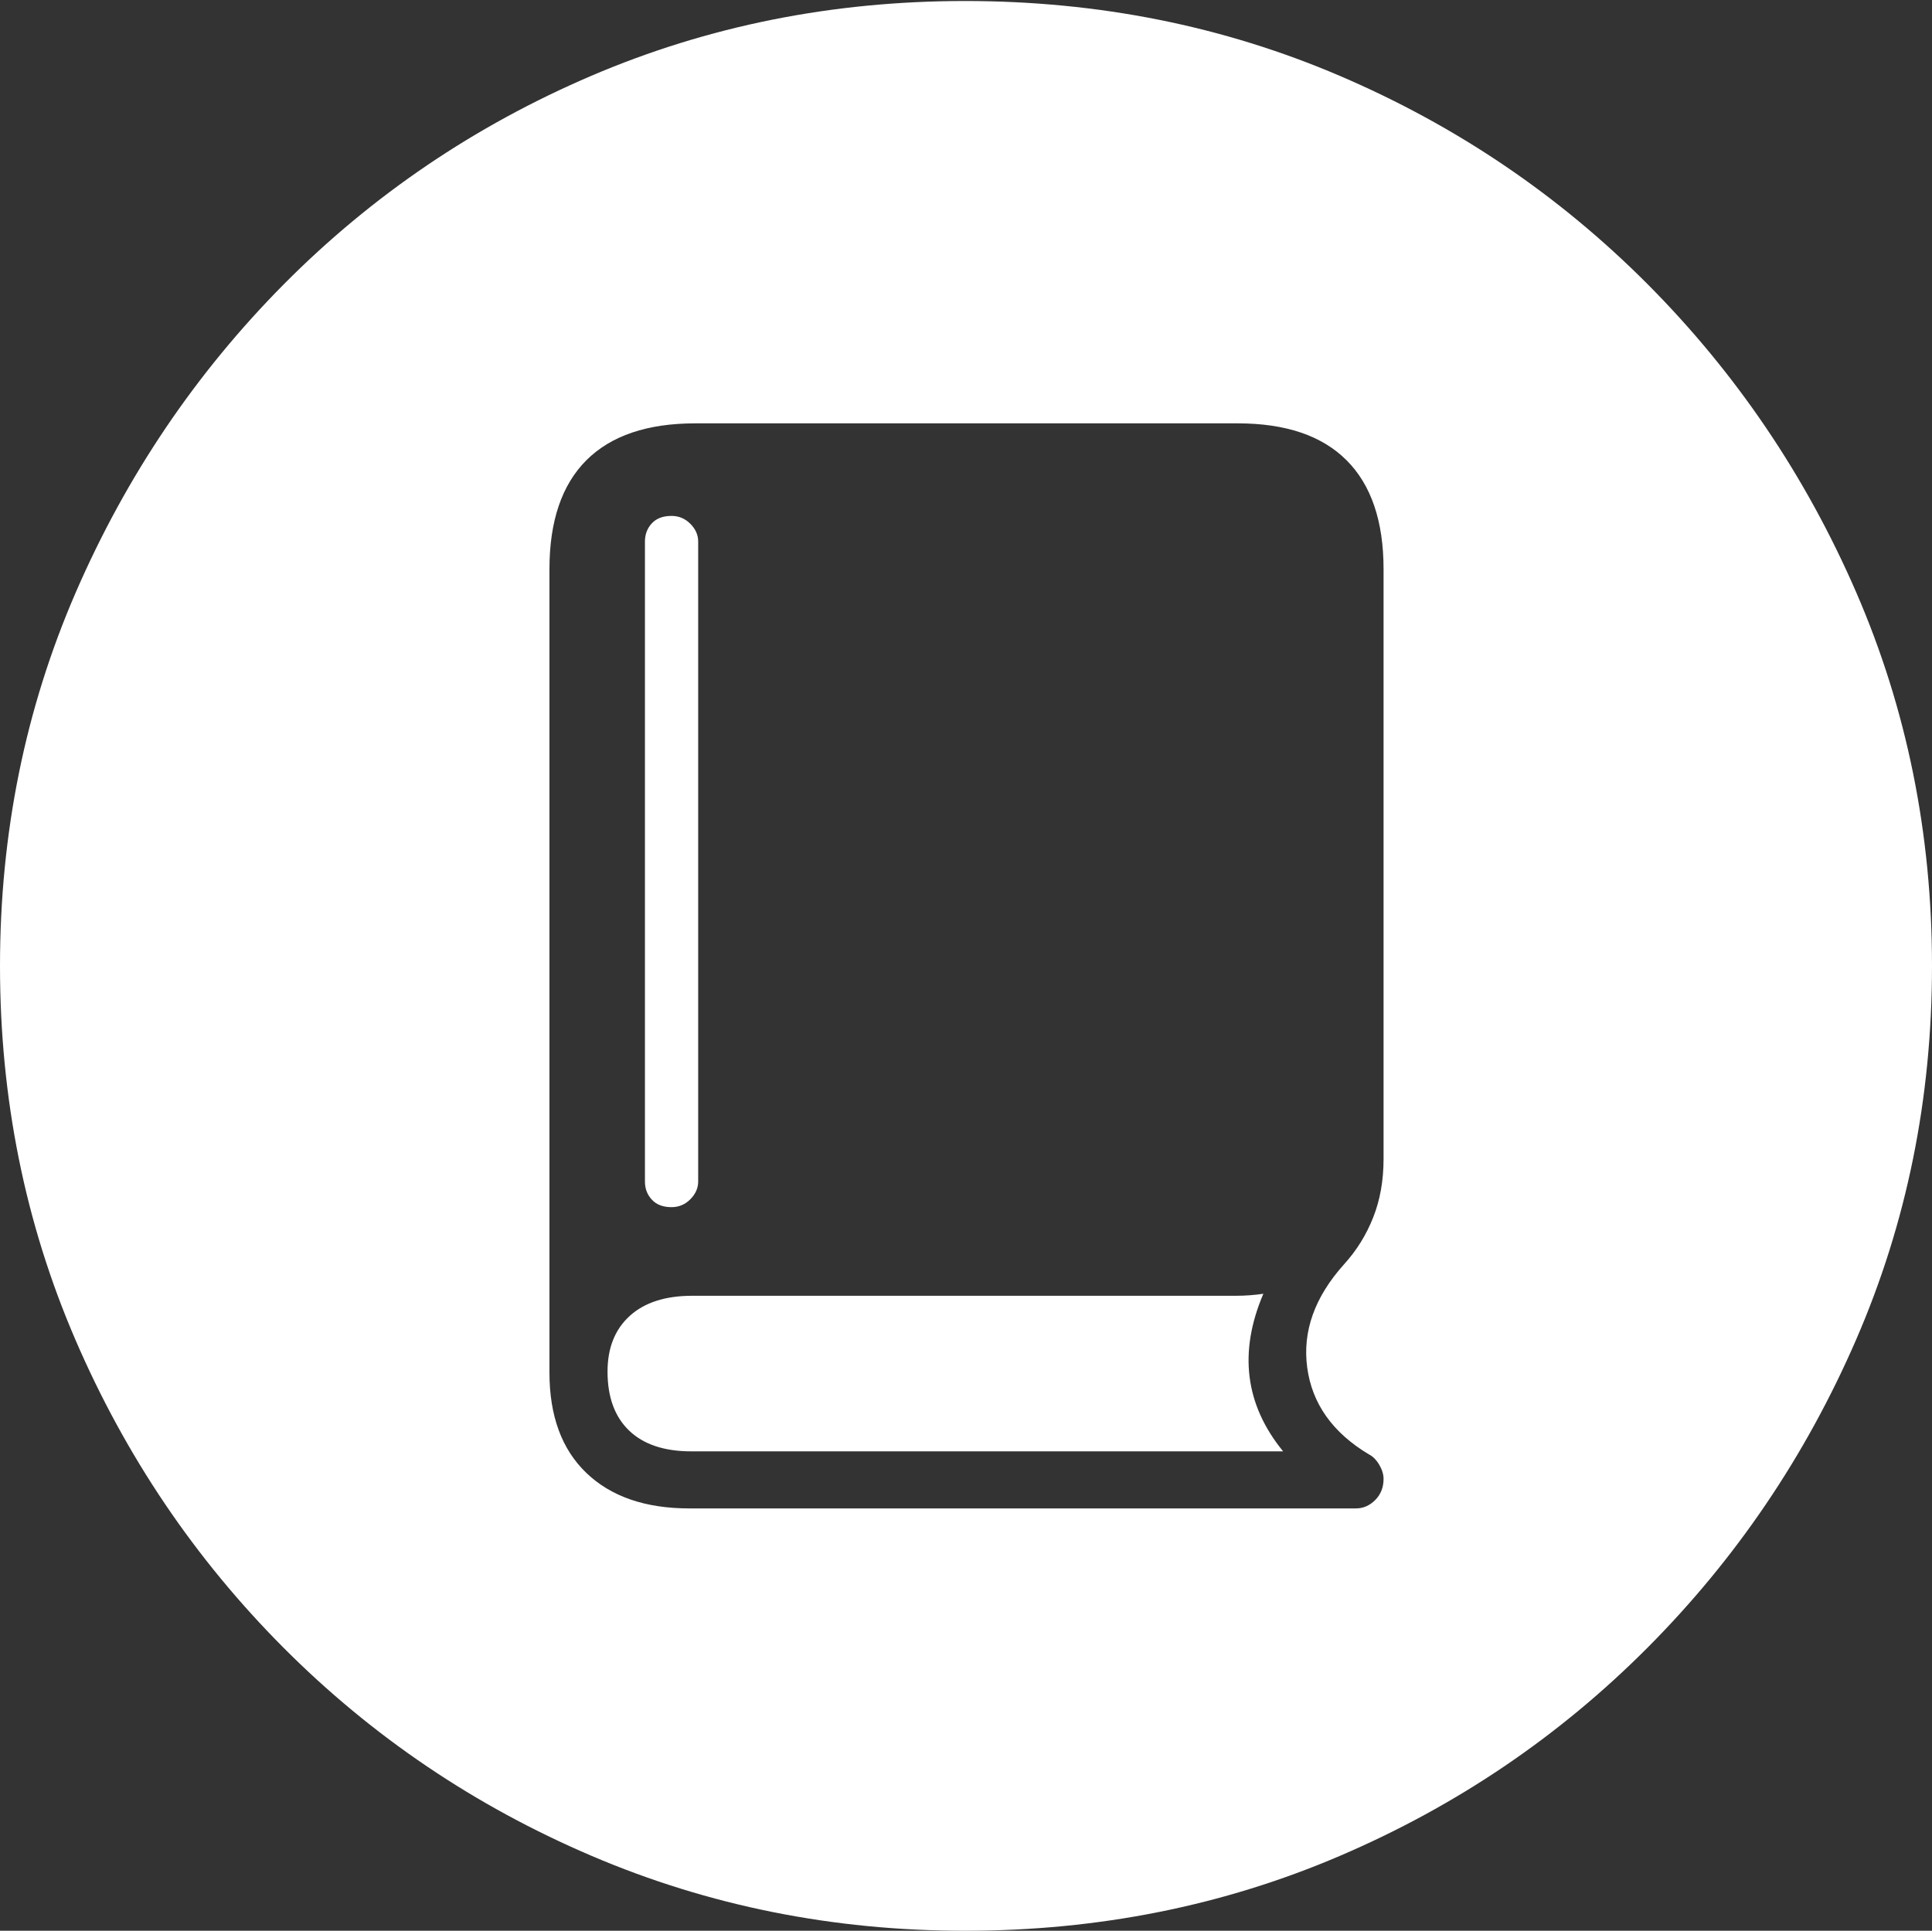 <?xml version="1.0" encoding="UTF-8"?>
<!--Generator: Apple Native CoreSVG 175-->
<!DOCTYPE svg
PUBLIC "-//W3C//DTD SVG 1.1//EN"
       "http://www.w3.org/Graphics/SVG/1.1/DTD/svg11.dtd">
<svg version="1.1" xmlns="http://www.w3.org/2000/svg" xmlns:xlink="http://www.w3.org/1999/xlink" width="19.16" height="19.15">
 <rect width="100%" height="100%" fill="#333333" stroke="none"/>
 <g>
  <rect height="19.15" opacity="0" width="19.16" x="0" y="0"/>
  <path d="M9.57 19.15Q11.553 19.15 13.286 18.408Q15.02 17.666 16.338 16.343Q17.656 15.02 18.408 13.286Q19.16 11.553 19.16 9.58Q19.16 7.607 18.408 5.874Q17.656 4.141 16.338 2.817Q15.02 1.494 13.286 0.752Q11.553 0.01 9.57 0.01Q7.598 0.01 5.864 0.752Q4.131 1.494 2.817 2.817Q1.504 4.141 0.752 5.874Q0 7.607 0 9.58Q0 11.553 0.747 13.286Q1.494 15.02 2.812 16.343Q4.131 17.666 5.869 18.408Q7.607 19.15 9.57 19.15ZM6.836 14.961Q6.182 14.961 5.815 14.609Q5.449 14.258 5.449 13.613L5.449 5.645Q5.449 4.932 5.815 4.565Q6.182 4.199 6.895 4.199L12.275 4.199Q12.988 4.199 13.354 4.565Q13.721 4.932 13.721 5.645L13.721 11.494Q13.721 11.816 13.618 12.075Q13.516 12.334 13.33 12.539Q12.891 13.027 12.964 13.565Q13.037 14.102 13.574 14.424Q13.633 14.453 13.677 14.526Q13.721 14.6 13.721 14.668Q13.721 14.795 13.638 14.878Q13.555 14.961 13.447 14.961ZM6.855 14.395L12.725 14.395Q12.158 13.701 12.529 12.832Q12.461 12.842 12.393 12.847Q12.324 12.852 12.256 12.852L6.865 12.852Q6.465 12.852 6.245 13.052Q6.025 13.252 6.025 13.604Q6.025 13.984 6.24 14.19Q6.455 14.395 6.855 14.395ZM6.66 11.973Q6.768 11.973 6.846 11.895Q6.924 11.816 6.924 11.719L6.924 5.371Q6.924 5.273 6.846 5.195Q6.768 5.117 6.66 5.117Q6.533 5.117 6.465 5.19Q6.396 5.264 6.396 5.371L6.396 11.719Q6.396 11.826 6.465 11.899Q6.533 11.973 6.66 11.973Z" fill="#ffffff"/>
 </g>
</svg>
